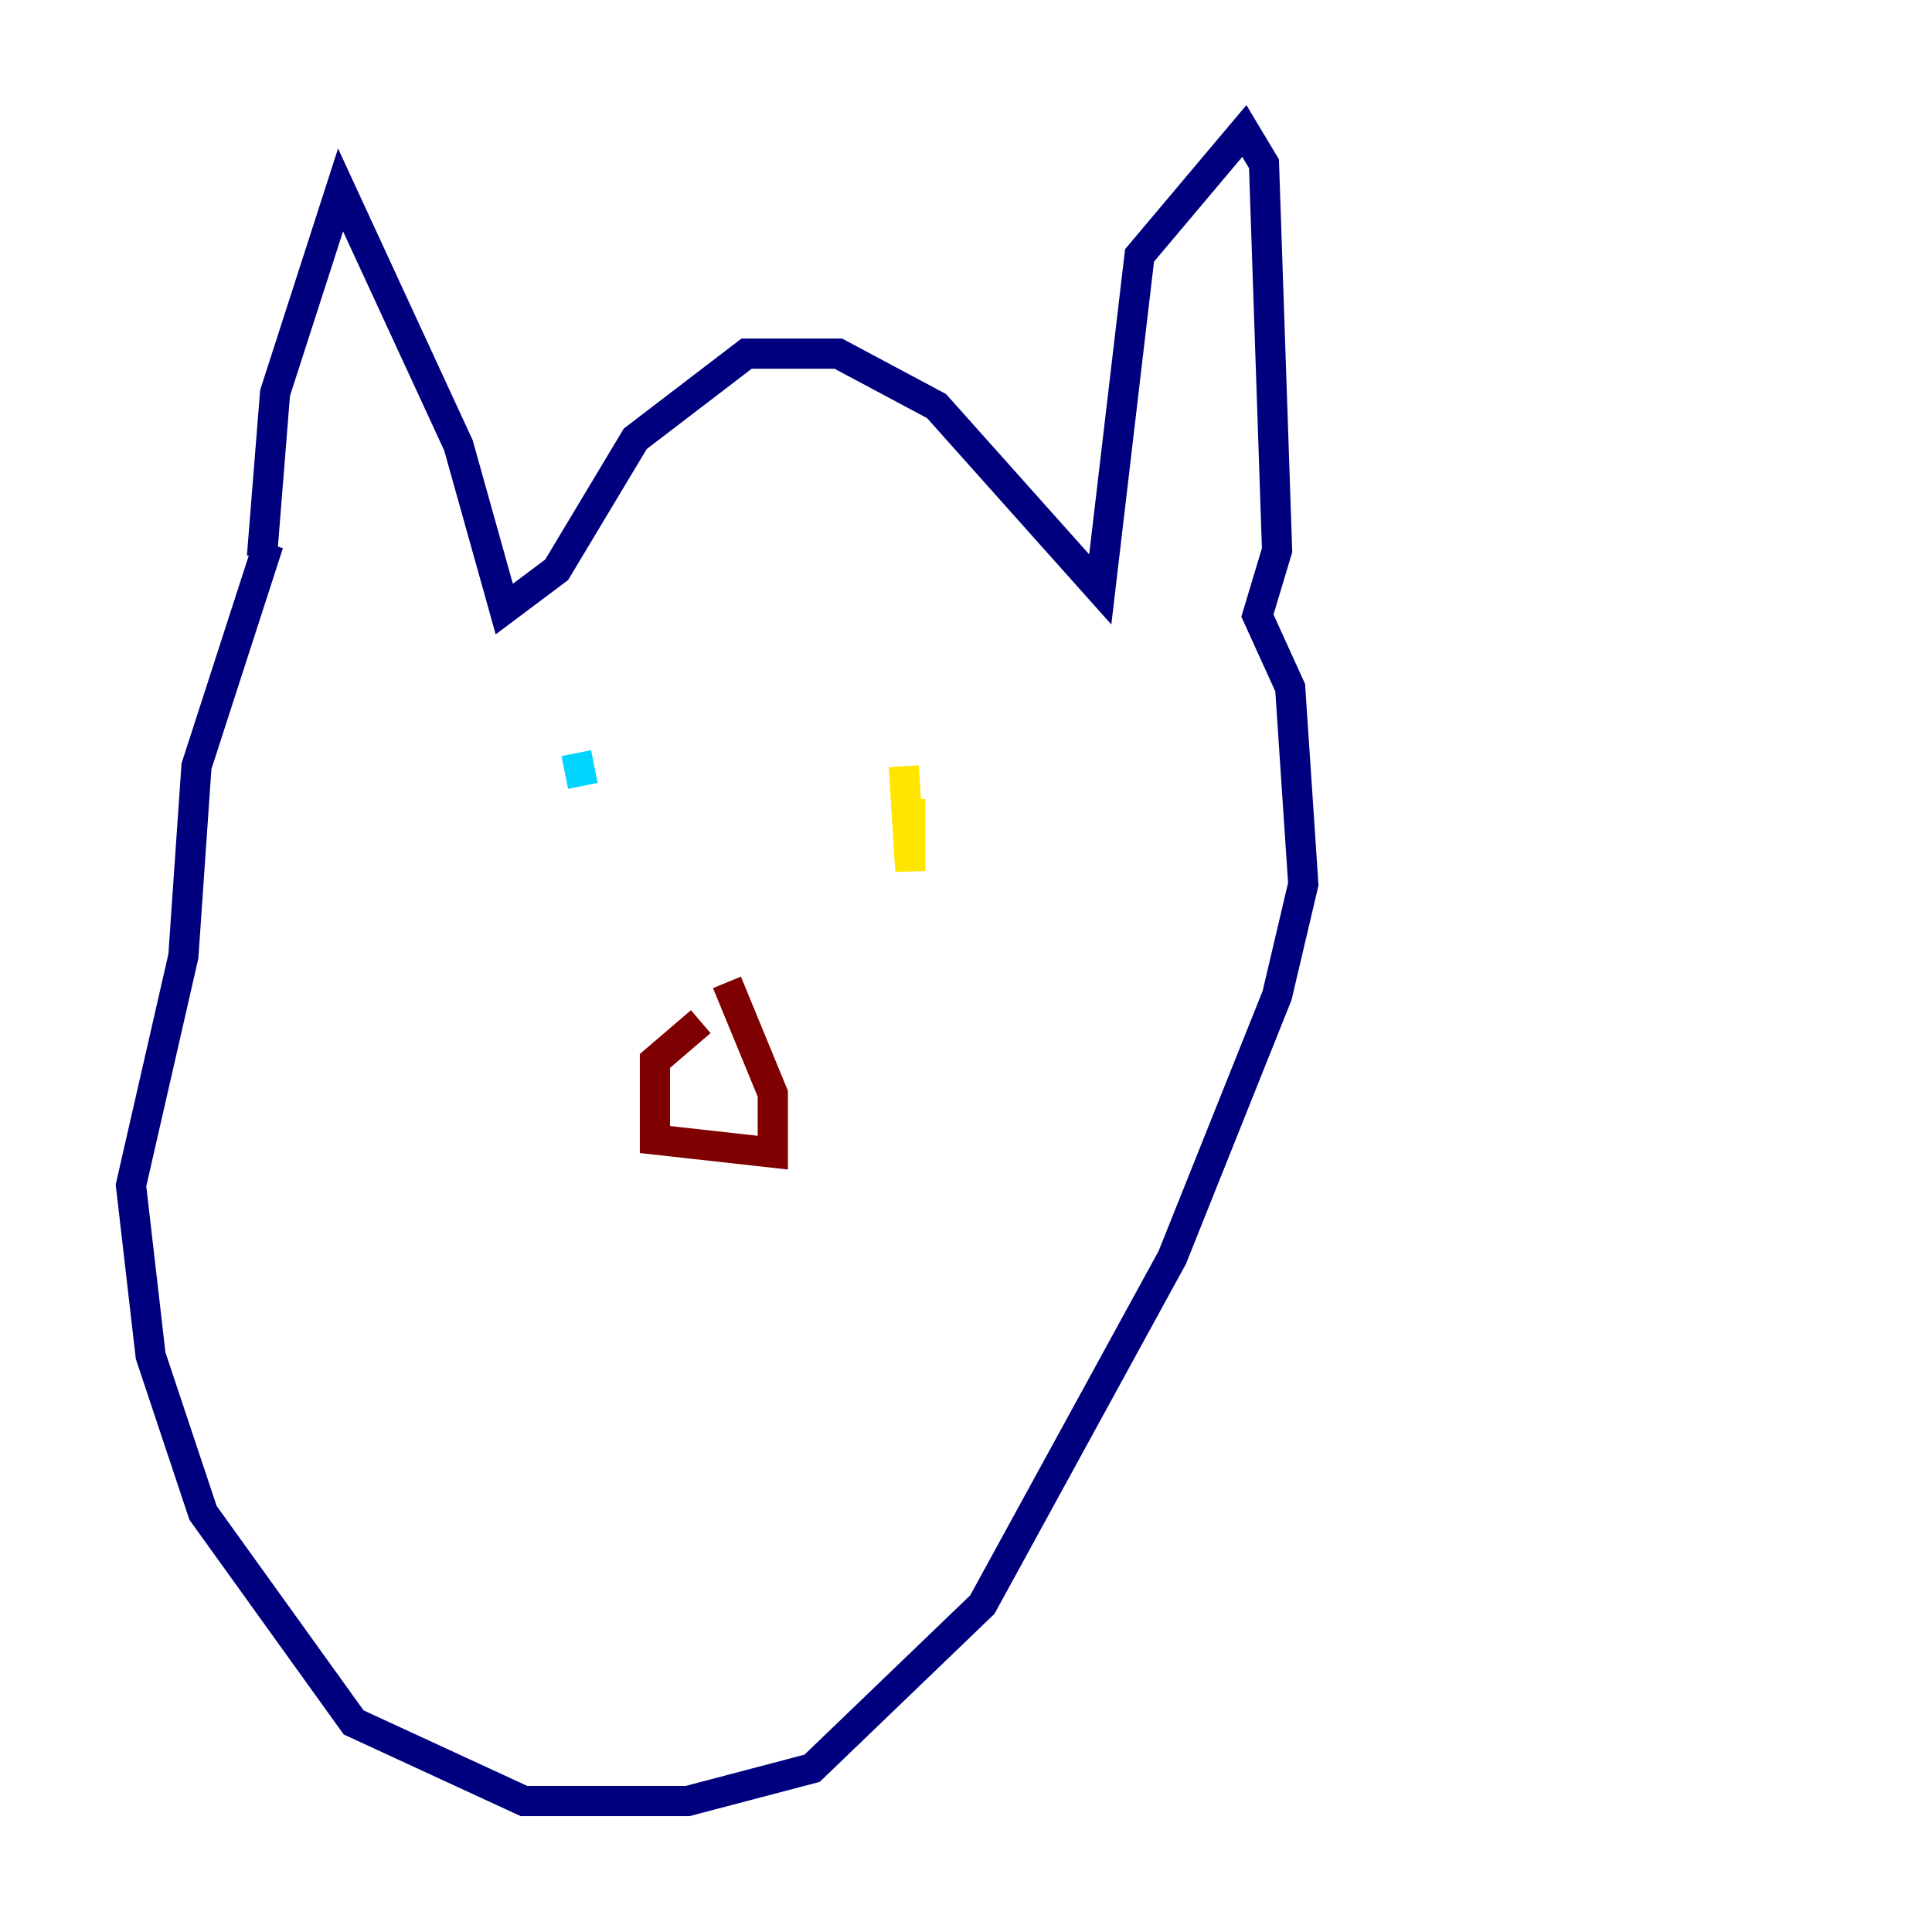 <?xml version="1.0" encoding="utf-8" ?>
<svg baseProfile="tiny" height="128" version="1.2" viewBox="0,0,128,128" width="128" xmlns="http://www.w3.org/2000/svg" xmlns:ev="http://www.w3.org/2001/xml-events" xmlns:xlink="http://www.w3.org/1999/xlink"><defs /><polyline fill="none" points="17.356,36.881 18.224,26.034 22.563,12.583 30.373,29.505 33.41,40.352 36.881,37.749 42.088,29.071 49.464,23.43 55.539,23.43 62.047,26.902 72.895,39.051 75.498,16.922 82.441,8.678 83.742,10.848 84.61,36.447 83.308,40.786 85.478,45.559 86.346,58.576 84.61,65.953 77.668,83.308 65.085,106.305 53.803,117.153 45.559,119.322 34.712,119.322 23.43,114.115 13.451,100.231 9.98,89.817 8.678,78.536 12.149,63.349 13.017,50.766 17.79,36.014" stroke="#00007f" stroke-width="2" /><polyline fill="none" points="38.617,52.068 38.183,49.898" stroke="#00d4ff" stroke-width="2" /><polyline fill="none" points="60.312,52.936 60.312,57.709 59.878,50.766" stroke="#ffe500" stroke-width="2" /><polyline fill="none" points="48.163,65.085 51.2,72.461 51.2,76.366 43.39,75.498 43.39,70.291 46.427,67.688" stroke="#7f0000" stroke-width="2" /></svg>